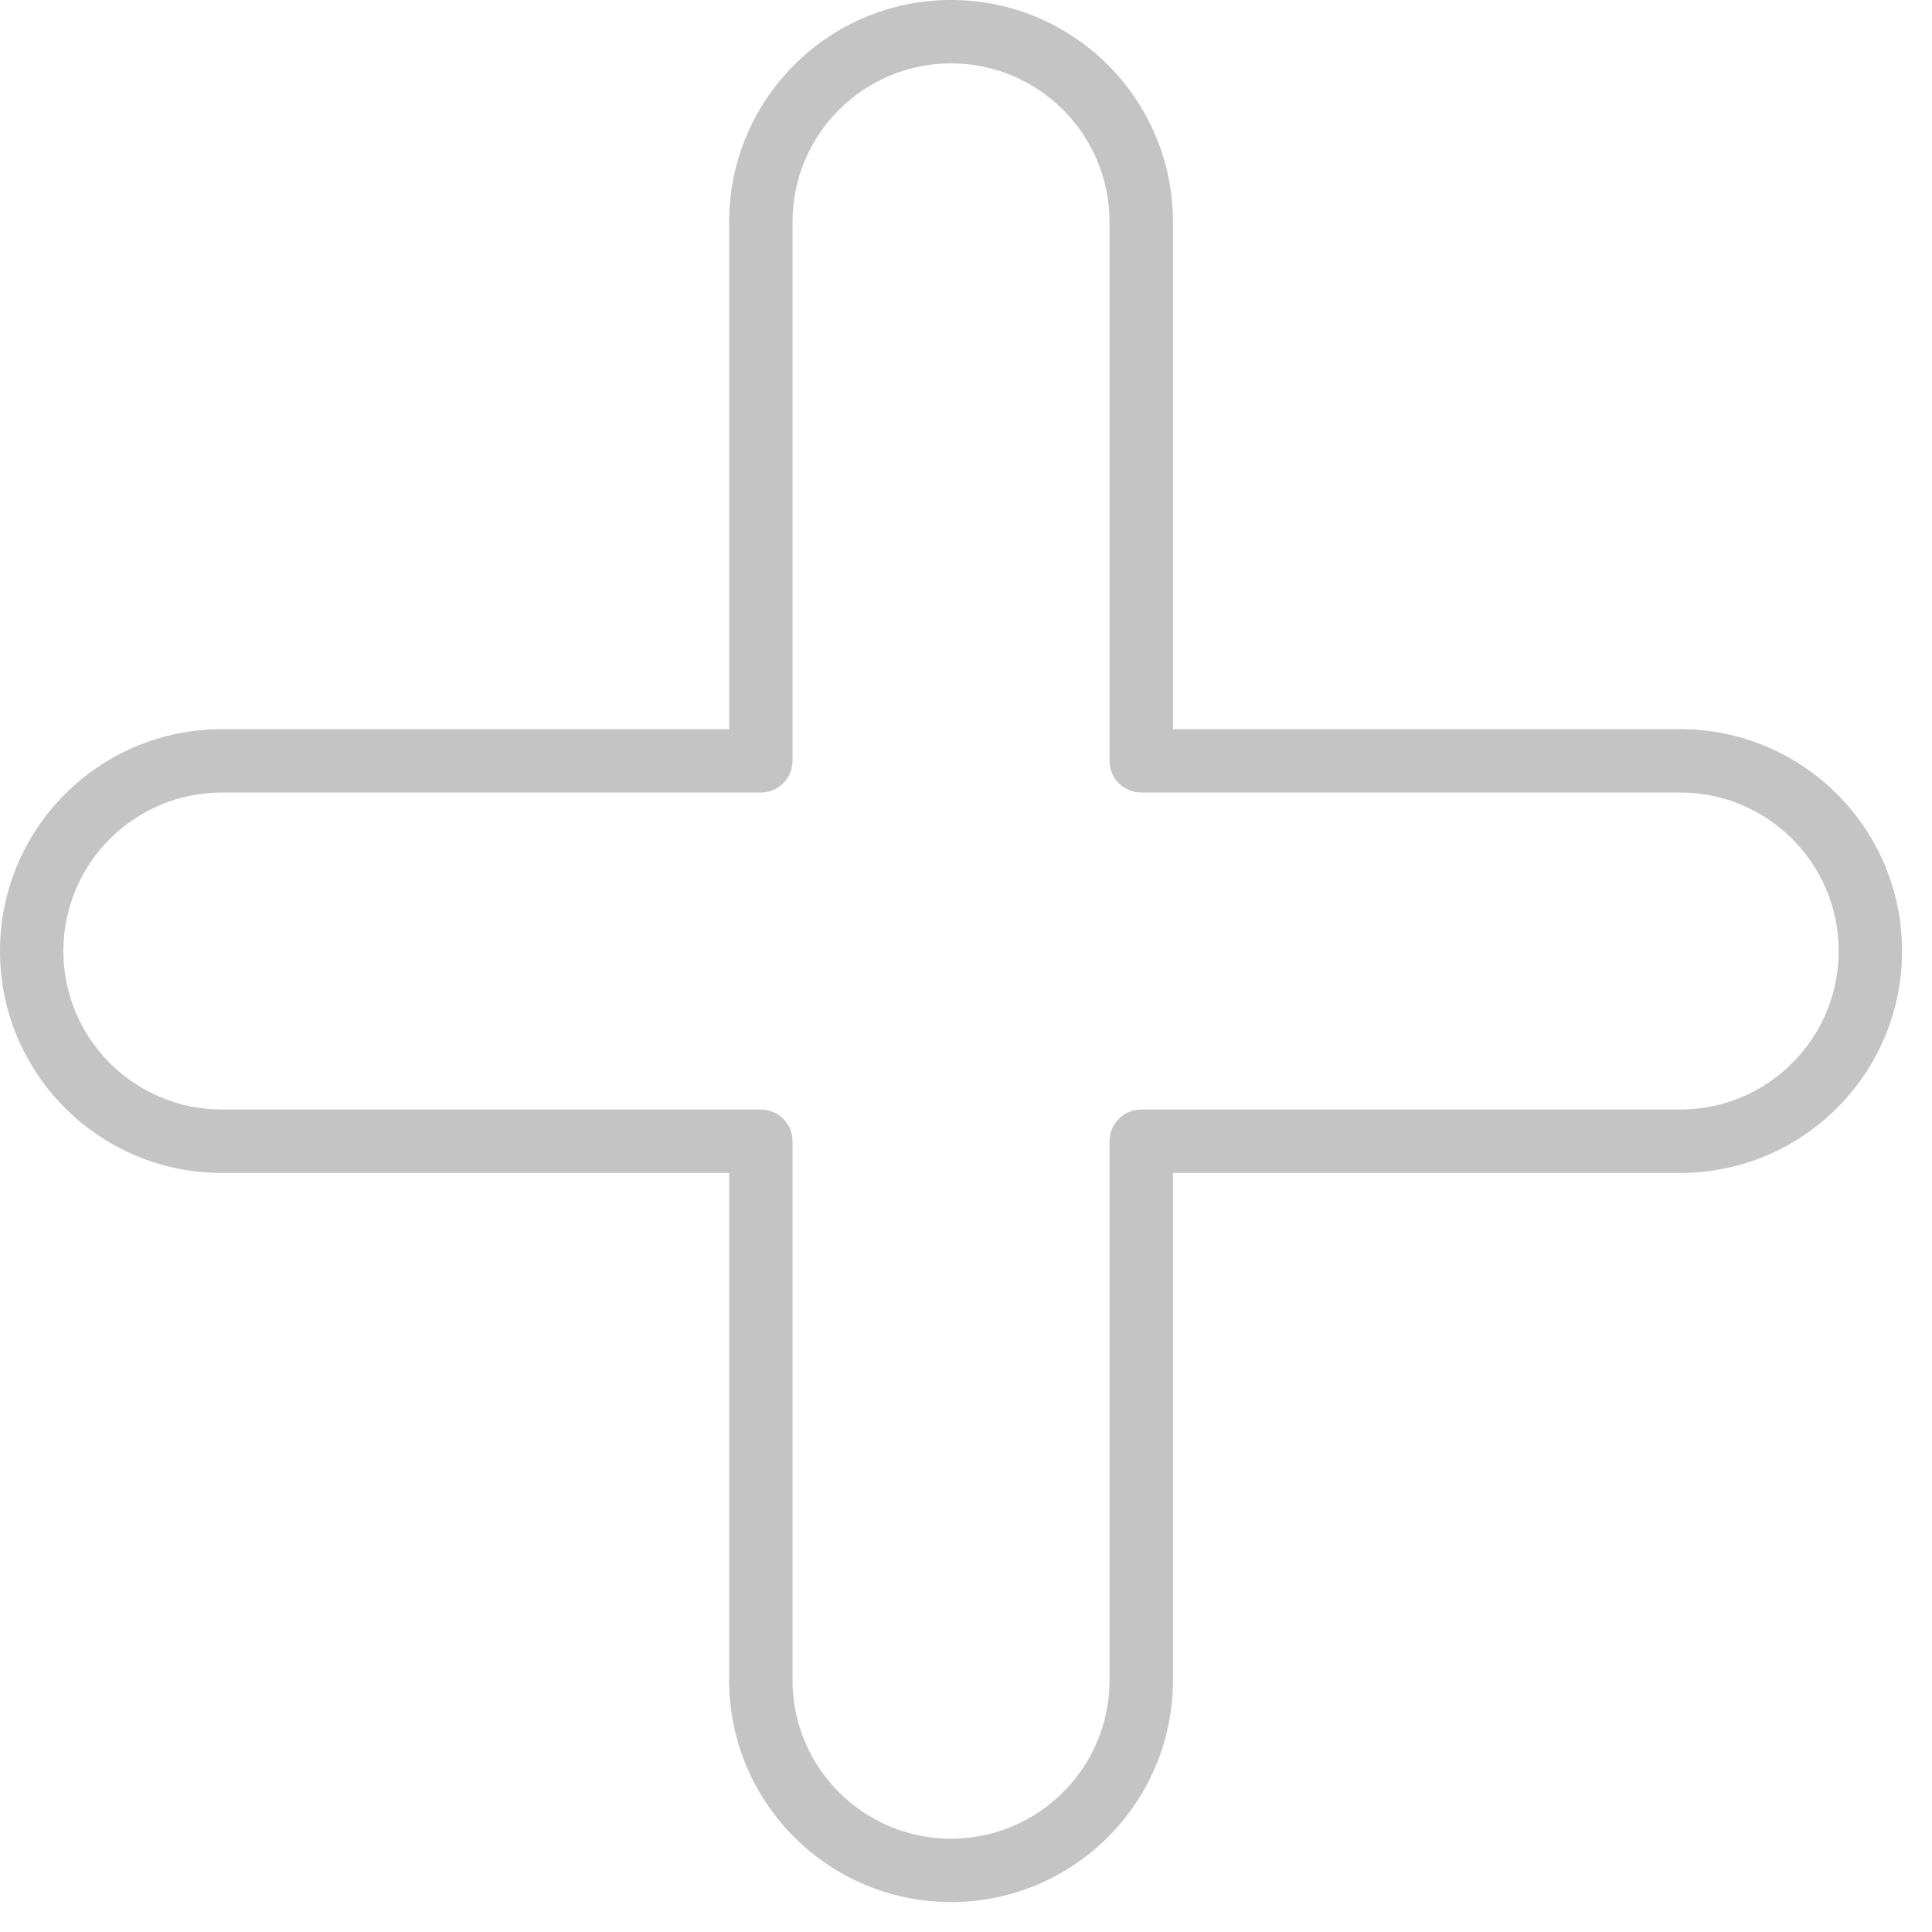 <svg width="52" height="52" viewBox="0 0 52 52" fill="none" xmlns="http://www.w3.org/2000/svg">
  <g clip-path="url(#clip0)">
    <path d="M45.222 19.625H31.57V5.973C31.57 2.674 28.896 0 25.597 0C22.299 0 19.625 2.674 19.625 5.973V19.625H5.973C2.674 19.625 0 22.299 0 25.597C0 28.896 2.674 31.57 5.973 31.57H19.625V45.222C19.625 48.52 22.299 51.194 25.597 51.194C28.896 51.194 31.57 48.52 31.57 45.222V31.57H45.222C48.52 31.57 51.194 28.896 51.194 25.597C51.194 22.299 48.52 19.625 45.222 19.625ZM45.222 29.863H30.717C30.245 29.863 29.863 30.245 29.863 30.717V45.222C29.863 47.578 27.953 49.488 25.597 49.488C23.241 49.488 21.331 47.578 21.331 45.222V30.717C21.331 30.245 20.949 29.863 20.478 29.863H5.973C3.617 29.863 1.706 27.953 1.706 25.597C1.706 23.241 3.617 21.331 5.973 21.331H20.478C20.949 21.331 21.331 20.949 21.331 20.478V5.973C21.331 3.617 23.241 1.706 25.597 1.706C27.953 1.706 29.863 3.617 29.863 5.973V20.478C29.863 20.949 30.245 21.331 30.717 21.331H45.222C47.578 21.331 49.488 23.241 49.488 25.597C49.488 27.953 47.578 29.863 45.222 29.863Z" fill="#C4C4C4" />
  </g>
  <defs>
    <clipPath id="clip0">
      <rect width="51.194" height="51.194" fill="white" />
    </clipPath>
  </defs>
</svg>